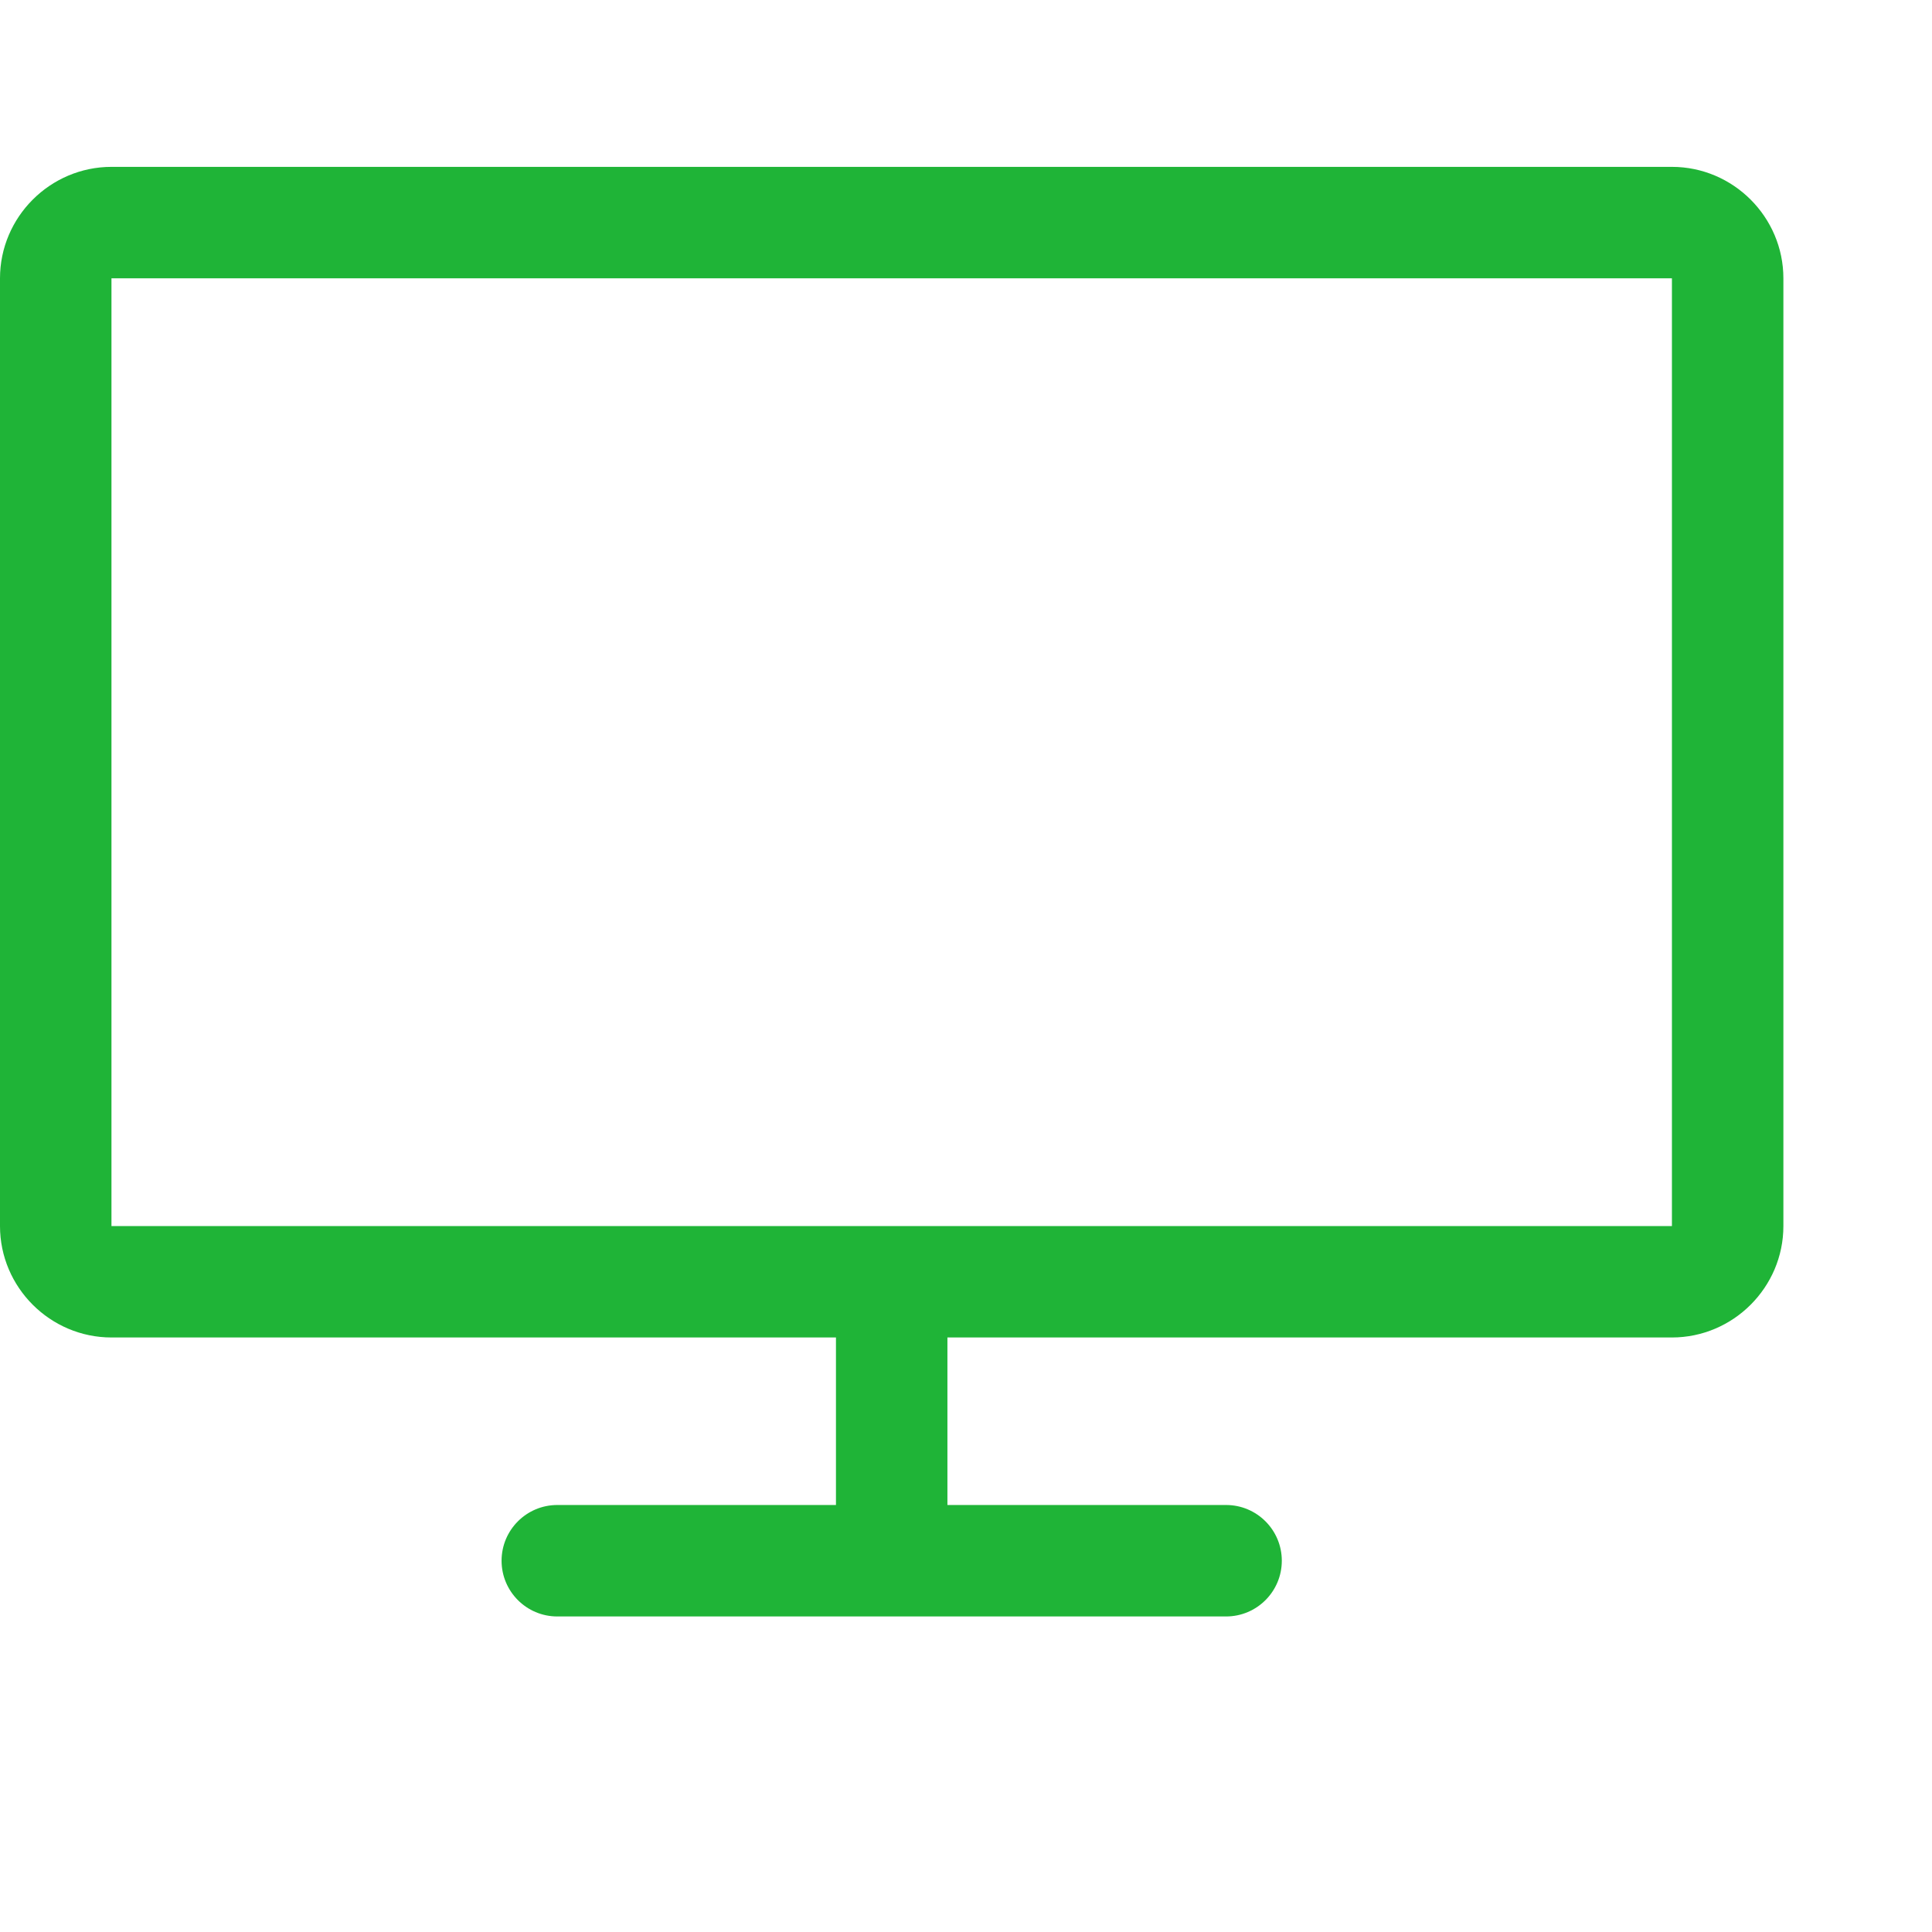 <svg width="60" height="60" viewBox="0 0 65 65" fill="none" xmlns="http://www.w3.org/2000/svg">
<path d="M56.25 5.614H3.75C1.689 5.614 0 7.301 0 9.364V41.25C0 43.311 1.688 44.998 3.75 44.998H28.125V50.634H18.75C17.715 50.634 16.875 51.474 16.875 52.509C16.875 53.544 17.715 54.384 18.75 54.384H41.25C42.285 54.384 43.125 53.544 43.125 52.509C43.125 51.474 42.285 50.634 41.25 50.634H31.875V44.998H56.25C58.311 44.998 60 43.311 60 41.25V9.364C60 7.301 58.311 5.614 56.25 5.614ZM56.25 41.25H3.75V9.364H56.25V41.25Z" fill="#1FB437"/>
</svg>
